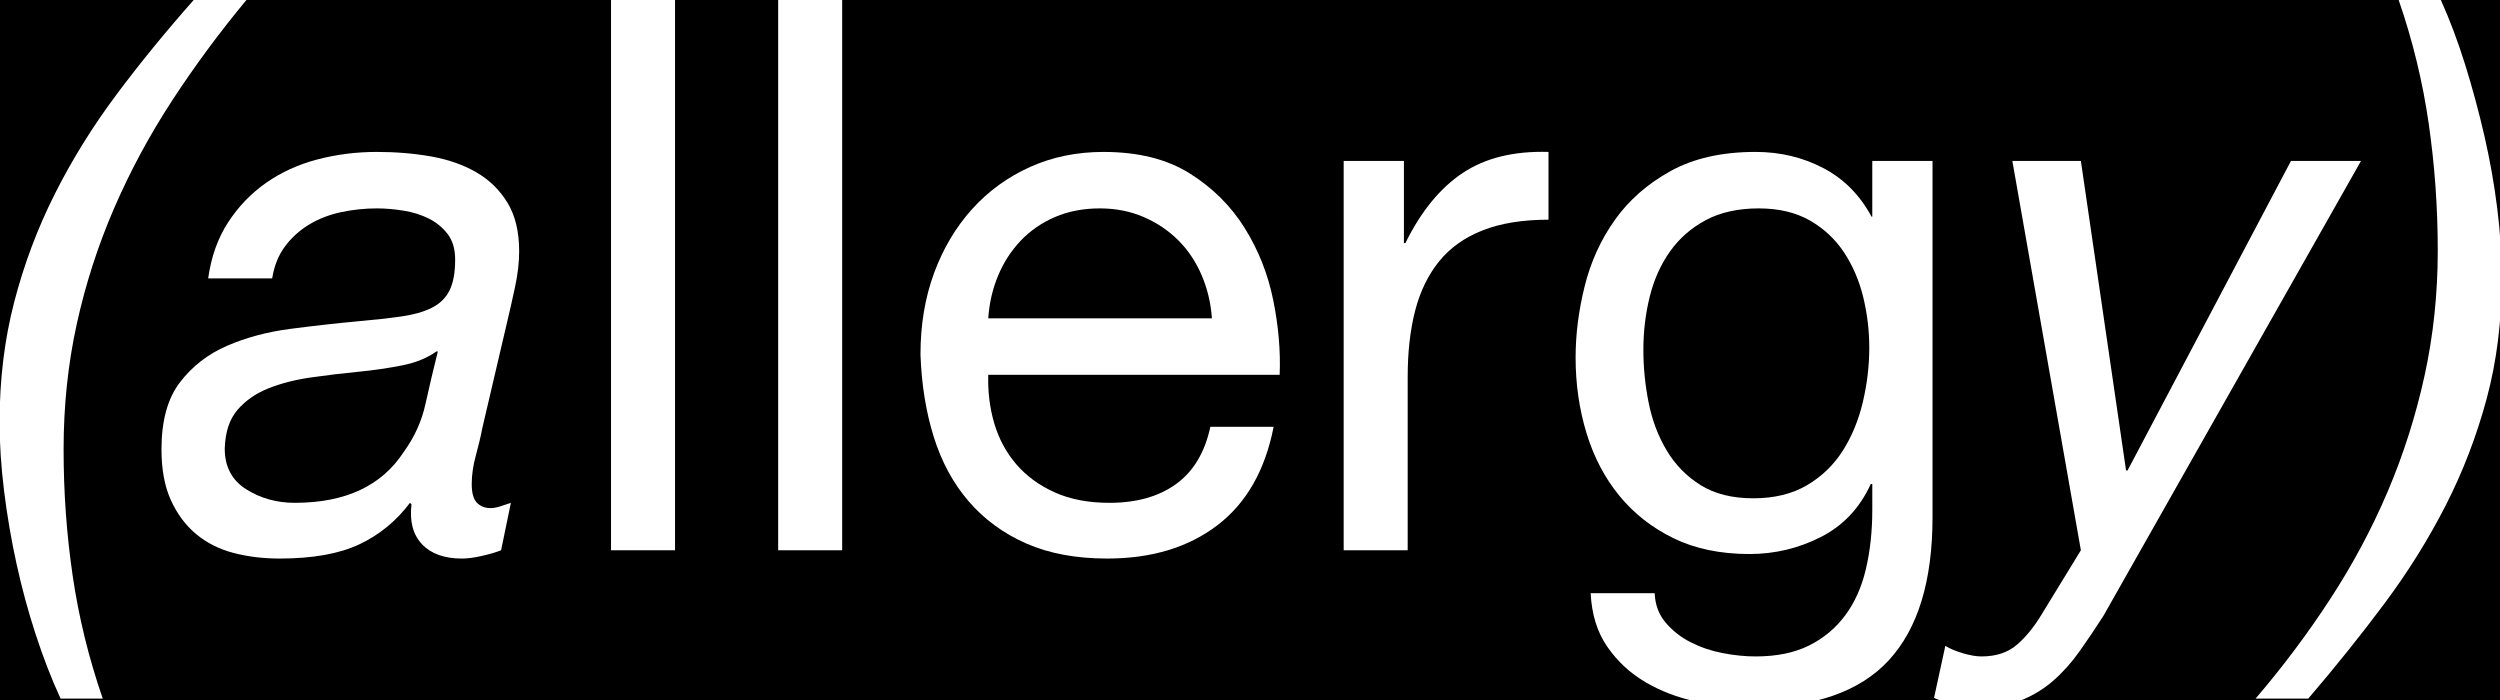 <?xml version="1.0" encoding="UTF-8"?><svg id="Layer_1" xmlns="http://www.w3.org/2000/svg" viewBox="0 0 664 186"><defs><style>.cls-1{fill:#fff;}</style></defs><rect width="664" height="186"/><path class="cls-1" d="m9.49,168.55c-2-6.13-3.7-12.4-5.1-18.8-1.4-6.4-2.5-12.83-3.3-19.3-.8-6.47-1.2-12.57-1.2-18.3,0-11.33,1.3-22,3.9-32s6.2-19.57,10.8-28.7c4.6-9.13,10.07-17.93,16.4-26.4C37.32,16.59,44.16,8.22,51.49-.05h14c-7.2,8.67-13.8,17.6-19.8,26.8-6,9.2-11.13,18.73-15.4,28.6-4.27,9.87-7.57,20.1-9.9,30.7-2.33,10.6-3.5,21.7-3.5,33.3s.8,22.5,2.4,33.5,4.27,21.9,8,32.7h-11.2c-2.4-5.2-4.6-10.87-6.6-17Z"/><path class="cls-1" d="m60.59,59.05c2.73-4.2,6.1-7.7,10.1-10.5,4-2.8,8.53-4.87,13.6-6.2,5.07-1.33,10.33-2,15.8-2,5.07,0,9.87.4,14.4,1.2,4.53.8,8.53,2.2,12,4.2,3.47,2,6.23,4.7,8.3,8.1,2.07,3.4,3.1,7.7,3.1,12.9,0,2.93-.37,6.1-1.1,9.5-.73,3.4-1.43,6.5-2.1,9.3l-6.6,28.2c-.4,2.13-.97,4.54-1.7,7.2-.73,2.67-1.1,5.2-1.1,7.6s.47,4.07,1.4,5c.93.93,2.13,1.4,3.6,1.4.8,0,1.7-.17,2.7-.5,1-.33,1.9-.63,2.7-.9l-2.6,12.6c-1.33.53-3.03,1.03-5.1,1.5-2.07.47-3.83.7-5.3.7-4.67,0-8.2-1.27-10.6-3.8s-3.33-6.07-2.8-10.6l-.4-.4c-3.6,4.8-8.07,8.47-13.4,11-5.33,2.53-12.4,3.8-21.2,3.8-4.4,0-8.5-.5-12.3-1.5-3.8-1-7.1-2.67-9.9-5-2.8-2.33-5.03-5.33-6.7-9-1.67-3.67-2.5-8.17-2.5-13.5,0-7.6,1.63-13.53,4.9-17.8,3.27-4.27,7.43-7.5,12.5-9.7,5.07-2.2,10.67-3.7,16.8-4.5,6.13-.8,12.07-1.47,17.8-2,4.53-.4,8.43-.83,11.7-1.3,3.27-.47,5.97-1.23,8.1-2.3,2.13-1.07,3.7-2.6,4.7-4.6s1.5-4.73,1.5-8.2c0-2.8-.67-5.07-2-6.8-1.33-1.73-3-3.1-5-4.1s-4.23-1.7-6.7-2.1c-2.47-.4-4.83-.6-7.1-.6-3.2,0-6.37.33-9.5,1-3.13.67-5.97,1.77-8.5,3.3-2.53,1.53-4.67,3.47-6.4,5.8-1.73,2.33-2.87,5.17-3.4,8.5h-17c.8-5.73,2.57-10.7,5.3-14.9Zm4.8,70.9c3.8,2.4,8.1,3.6,12.9,3.6,13.47,0,23.13-4.53,29-13.6,2.8-3.87,4.7-8.07,5.7-12.6,1-4.53,2.1-9.2,3.3-14h-.4c-2.4,1.73-5.43,2.97-9.1,3.7-3.67.73-7.57,1.3-11.7,1.7-4.13.4-8.3.9-12.5,1.5-4.2.6-7.97,1.57-11.3,2.9-3.33,1.33-6.07,3.23-8.2,5.7-2.13,2.47-3.27,5.9-3.4,10.3,0,4.8,1.9,8.4,5.7,10.8Z"/><path class="cls-1" d="m179.29-.65v146.8h-17V-.65h17Z"/><path class="cls-1" d="m223.68-.65v146.8h-17V-.65h17Z"/><path class="cls-1" d="m323.28,139.55c-7.73,5.87-17.47,8.8-29.2,8.8-8.27,0-15.43-1.33-21.5-4-6.07-2.67-11.17-6.4-15.3-11.2-4.13-4.8-7.23-10.53-9.3-17.2-2.07-6.67-3.23-13.93-3.5-21.8,0-7.87,1.2-15.07,3.6-21.6,2.4-6.53,5.77-12.2,10.1-17,4.33-4.8,9.47-8.53,15.4-11.2,5.93-2.67,12.43-4,19.5-4,9.2,0,16.83,1.9,22.9,5.7,6.07,3.8,10.93,8.63,14.6,14.5,3.67,5.87,6.2,12.27,7.6,19.2,1.4,6.93,1.96,13.54,1.7,19.8h-77.4c-.13,4.53.4,8.83,1.6,12.9,1.2,4.07,3.13,7.67,5.8,10.8,2.67,3.13,6.07,5.63,10.2,7.5,4.13,1.87,9,2.8,14.6,2.8,7.2,0,13.1-1.67,17.7-5,4.6-3.33,7.63-8.4,9.1-15.2h16.8c-2.27,11.6-7.27,20.33-15,26.2Zm-4.1-66.4c-1.54-3.6-3.6-6.7-6.2-9.3s-5.67-4.67-9.2-6.2c-3.53-1.53-7.43-2.3-11.7-2.3s-8.37.77-11.9,2.3c-3.53,1.53-6.57,3.63-9.1,6.3-2.53,2.67-4.53,5.77-6,9.3-1.47,3.54-2.33,7.3-2.6,11.3h59.4c-.27-4-1.17-7.8-2.7-11.4Z"/><path class="cls-1" d="m372.88,42.75v21.8h.4c4.13-8.4,9.2-14.6,15.2-18.6s13.6-5.87,22.8-5.6v18c-6.8,0-12.6.93-17.4,2.8-4.8,1.87-8.67,4.6-11.6,8.2-2.93,3.6-5.07,7.97-6.4,13.1-1.33,5.13-2,11.03-2,17.7v46h-17V42.75h16Z"/><path class="cls-1" d="m501.68,175.35c-7.73,8.4-19.87,12.6-36.4,12.6-4.8,0-9.7-.53-14.7-1.6-5-1.07-9.53-2.8-13.6-5.2-4.07-2.4-7.43-5.53-10.1-9.4-2.67-3.87-4.13-8.6-4.4-14.2h17c.13,3.07,1.1,5.67,2.9,7.8,1.8,2.13,4,3.87,6.6,5.2,2.6,1.33,5.43,2.3,8.5,2.9,3.07.6,6,.9,8.8.9,5.6,0,10.33-.97,14.2-2.9,3.87-1.93,7.07-4.6,9.6-8,2.53-3.4,4.37-7.5,5.5-12.3,1.13-4.8,1.7-10.07,1.7-15.8v-6.8h-.4c-2.93,6.4-7.37,11.1-13.3,14.1-5.93,3-12.23,4.5-18.9,4.5-7.73,0-14.47-1.4-20.2-4.2-5.73-2.8-10.53-6.57-14.4-11.3-3.87-4.73-6.77-10.27-8.7-16.6-1.93-6.33-2.9-13.03-2.9-20.1,0-6.13.8-12.43,2.4-18.9,1.6-6.47,4.27-12.33,8-17.6,3.73-5.27,8.67-9.6,14.8-13,6.13-3.4,13.67-5.1,22.6-5.1,6.53,0,12.53,1.43,18,4.3,5.47,2.87,9.73,7.17,12.8,12.9h.2v-14.8h16v94.6c0,16.93-3.87,29.6-11.6,38Zm-21.7-46.5c3.93-2.33,7.1-5.4,9.5-9.2,2.4-3.8,4.17-8.1,5.3-12.9,1.13-4.8,1.7-9.6,1.7-14.4,0-4.53-.53-9-1.6-13.4-1.07-4.4-2.77-8.37-5.1-11.9-2.33-3.53-5.37-6.37-9.1-8.5-3.73-2.13-8.27-3.2-13.6-3.2s-10.13,1.03-14,3.1c-3.87,2.07-7.03,4.83-9.5,8.3-2.47,3.47-4.27,7.47-5.4,12-1.13,4.54-1.7,9.27-1.7,14.2,0,4.67.47,9.33,1.4,14,.93,4.67,2.53,8.9,4.8,12.7,2.27,3.8,5.27,6.87,9,9.2,3.73,2.33,8.4,3.5,14,3.5s10.37-1.17,14.3-3.5Z"/><path class="cls-1" d="m552.28,173.05c-2.13,3-4.47,5.6-7,7.8-2.53,2.2-5.4,3.93-8.6,5.2-3.2,1.27-6.93,1.9-11.2,1.9-2,0-4.07-.23-6.2-.7-2.13-.47-4-1.1-5.6-1.9l3-13.8c1.33.8,2.93,1.46,4.8,2,1.87.53,3.47.8,4.8.8,3.87,0,7-1.03,9.4-3.1,2.4-2.07,4.6-4.77,6.6-8.1l10.4-17-18.2-103.4h18.2l12,82.2h.4l43.4-82.2h18.6l-68.4,120.8c-2.13,3.33-4.27,6.5-6.4,9.5Z"/><path class="cls-1" d="m618.87,159.15c6-9.2,11.1-18.73,15.3-28.6,4.2-9.87,7.46-20.13,9.8-30.8,2.33-10.67,3.5-21.73,3.5-33.2s-.8-22.57-2.4-33.7c-1.6-11.13-4.27-22.1-8-32.9h11.2c2.4,5.33,4.57,11.1,6.5,17.3,1.93,6.2,3.63,12.5,5.1,18.9,1.47,6.4,2.6,12.8,3.4,19.2.8,6.4,1.2,12.53,1.2,18.4,0,11.47-1.33,22.17-4,32.1-2.67,9.93-6.3,19.4-10.9,28.4-4.6,9-10.03,17.7-16.3,26.1-6.27,8.4-13,16.8-20.2,25.2h-14c7.2-8.4,13.8-17.2,19.8-26.4Z"/></svg>